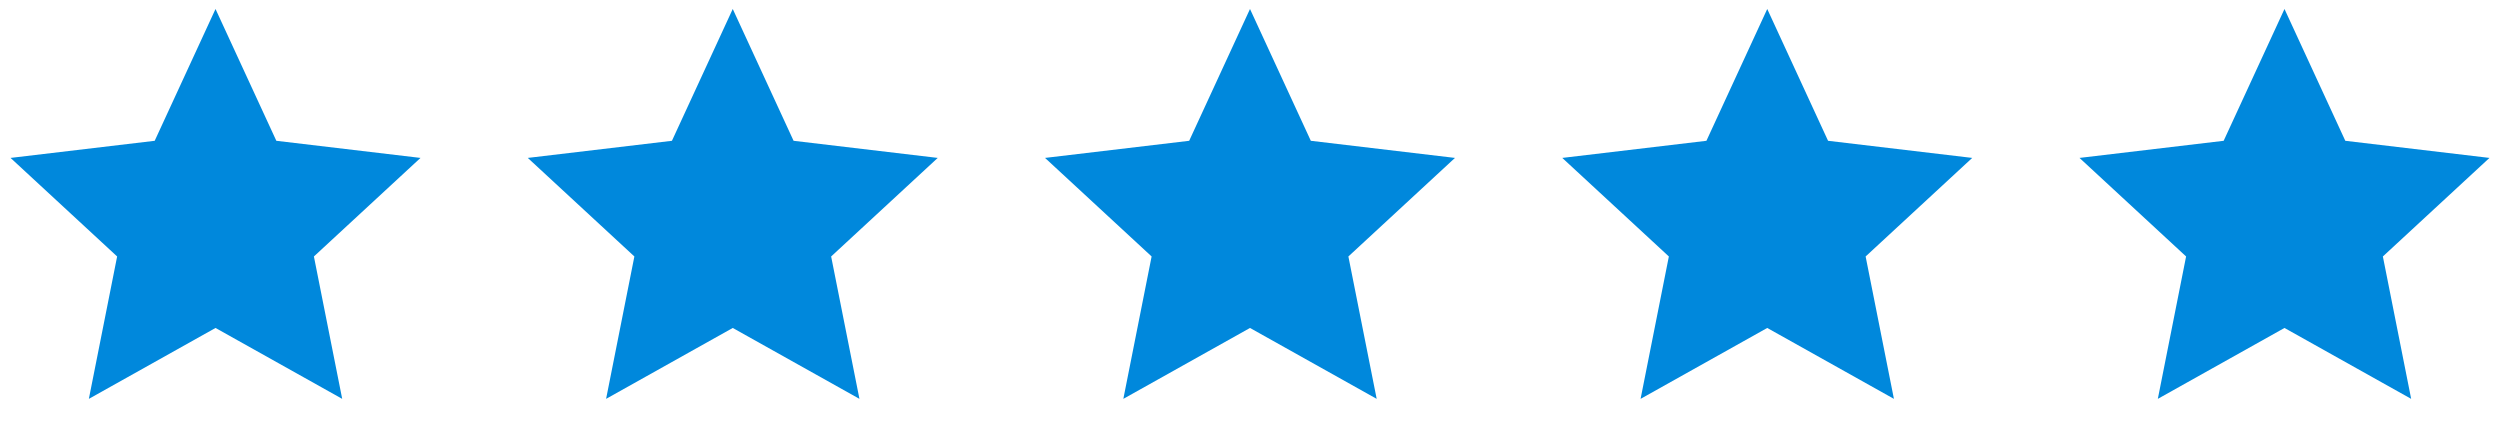 <svg width="116" height="20" viewBox="0 0 116 20" fill="none" xmlns="http://www.w3.org/2000/svg">
<path d="M10 15.217L4.123 18.507L5.435 11.9L0.489 7.327L7.178 6.533L10 0.417L12.822 6.533L19.511 7.327L14.565 11.9L15.878 18.507L10 15.217Z" fill="#0088DC"/>
<path d="M34 15.217L28.123 18.507L29.435 11.9L24.489 7.327L31.178 6.533L34 0.417L36.822 6.533L43.511 7.327L38.565 11.9L39.878 18.507L34 15.217Z" fill="#0088DC"/>
<path d="M58 15.217L52.123 18.507L53.435 11.9L48.489 7.327L55.178 6.533L58 0.417L60.822 6.533L67.511 7.327L62.565 11.9L63.878 18.507L58 15.217Z" fill="#0088DC"/>
<path d="M82 15.217L76.123 18.507L77.435 11.9L72.489 7.327L79.178 6.533L82 0.417L84.822 6.533L91.511 7.327L86.565 11.9L87.878 18.507L82 15.217Z" fill="#0088DC"/>
<path d="M106 15.217L100.123 18.507L101.435 11.9L96.489 7.327L103.178 6.533L106 0.417L108.822 6.533L115.511 7.327L110.565 11.9L111.878 18.507L106 15.217Z" fill="#0088DC"/>
</svg>
